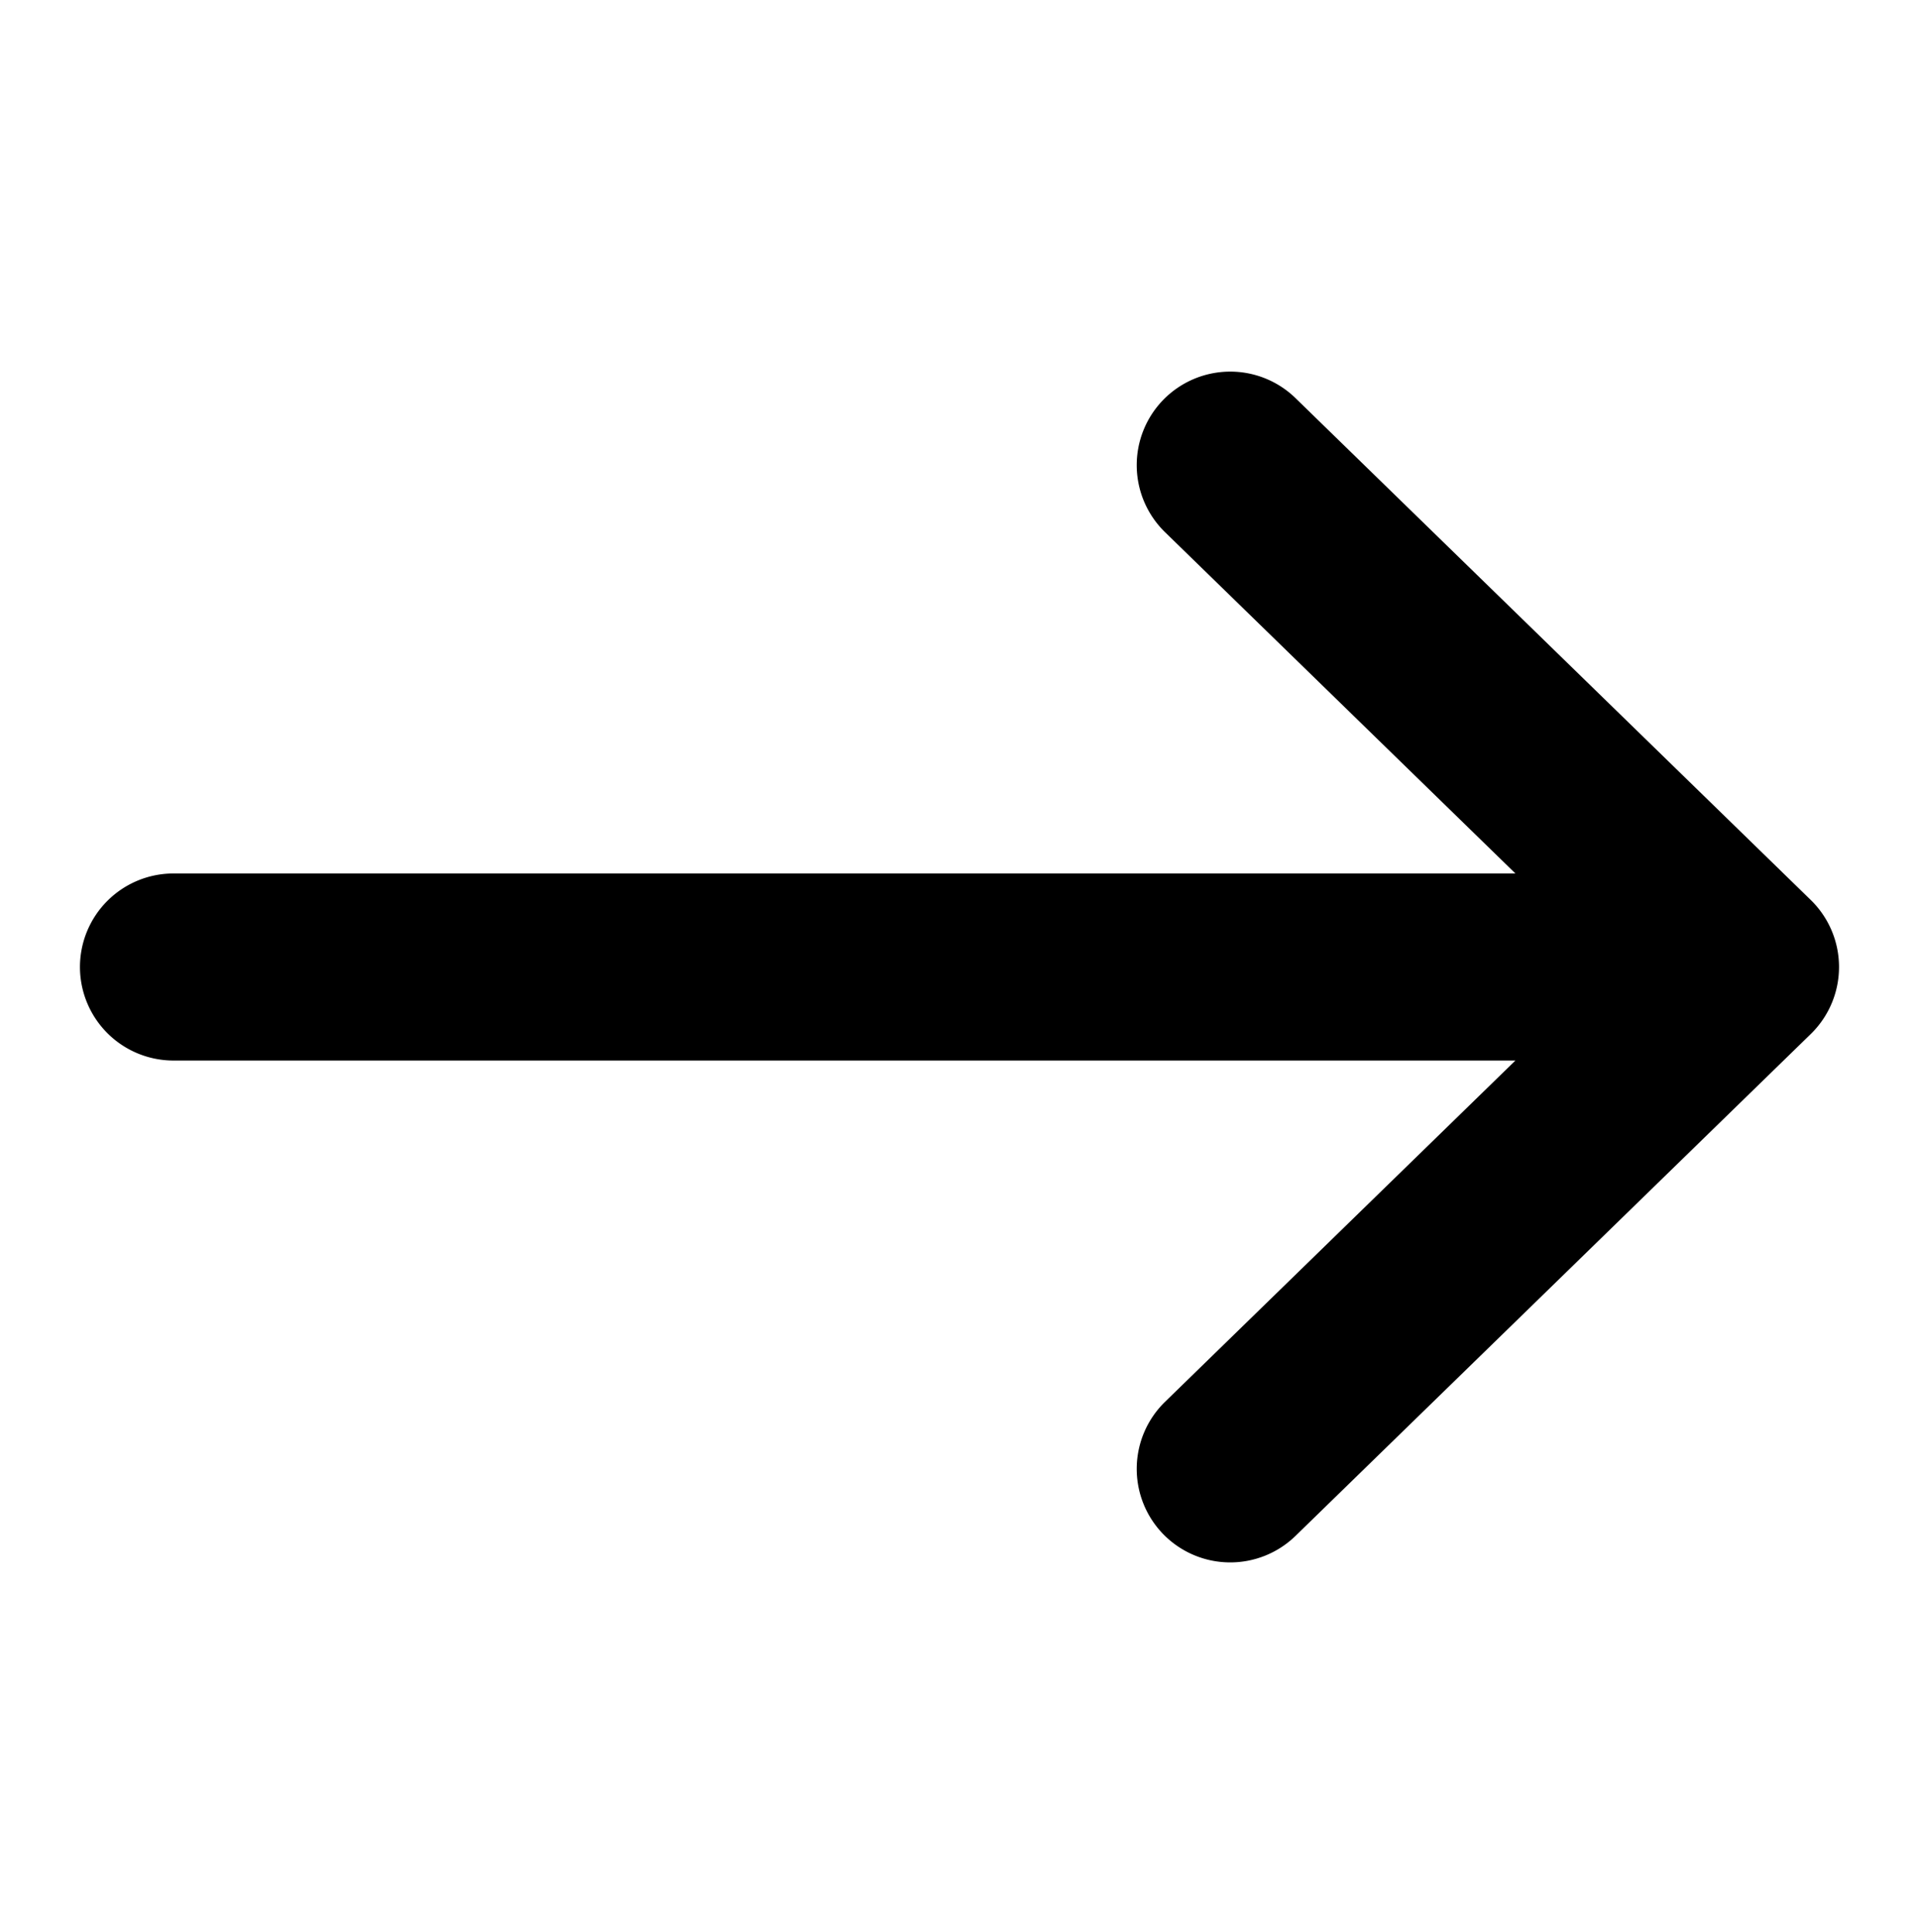 <svg xmlns="http://www.w3.org/2000/svg" xml:space="preserve" width="144" height="145" style="fill-rule:evenodd;clip-rule:evenodd;stroke-linejoin:round;stroke-miterlimit:2"><path d="M0 .426h144v144H0z" style="fill:none"/><path d="M113.715 79.584H13.019A7.022 7.022 0 0 1 6 72.565a7.022 7.022 0 0 1 7.019-7.019h100.696L87.419 39.932a7.022 7.022 0 0 1-.13-9.926 7.022 7.022 0 0 1 9.925-.13l38.665 37.661a7.023 7.023 0 0 1 0 10.056l-38.665 37.662a7.022 7.022 0 0 1-9.925-.13 7.022 7.022 0 0 1 .13-9.926l26.296-25.615Z"/></svg>
